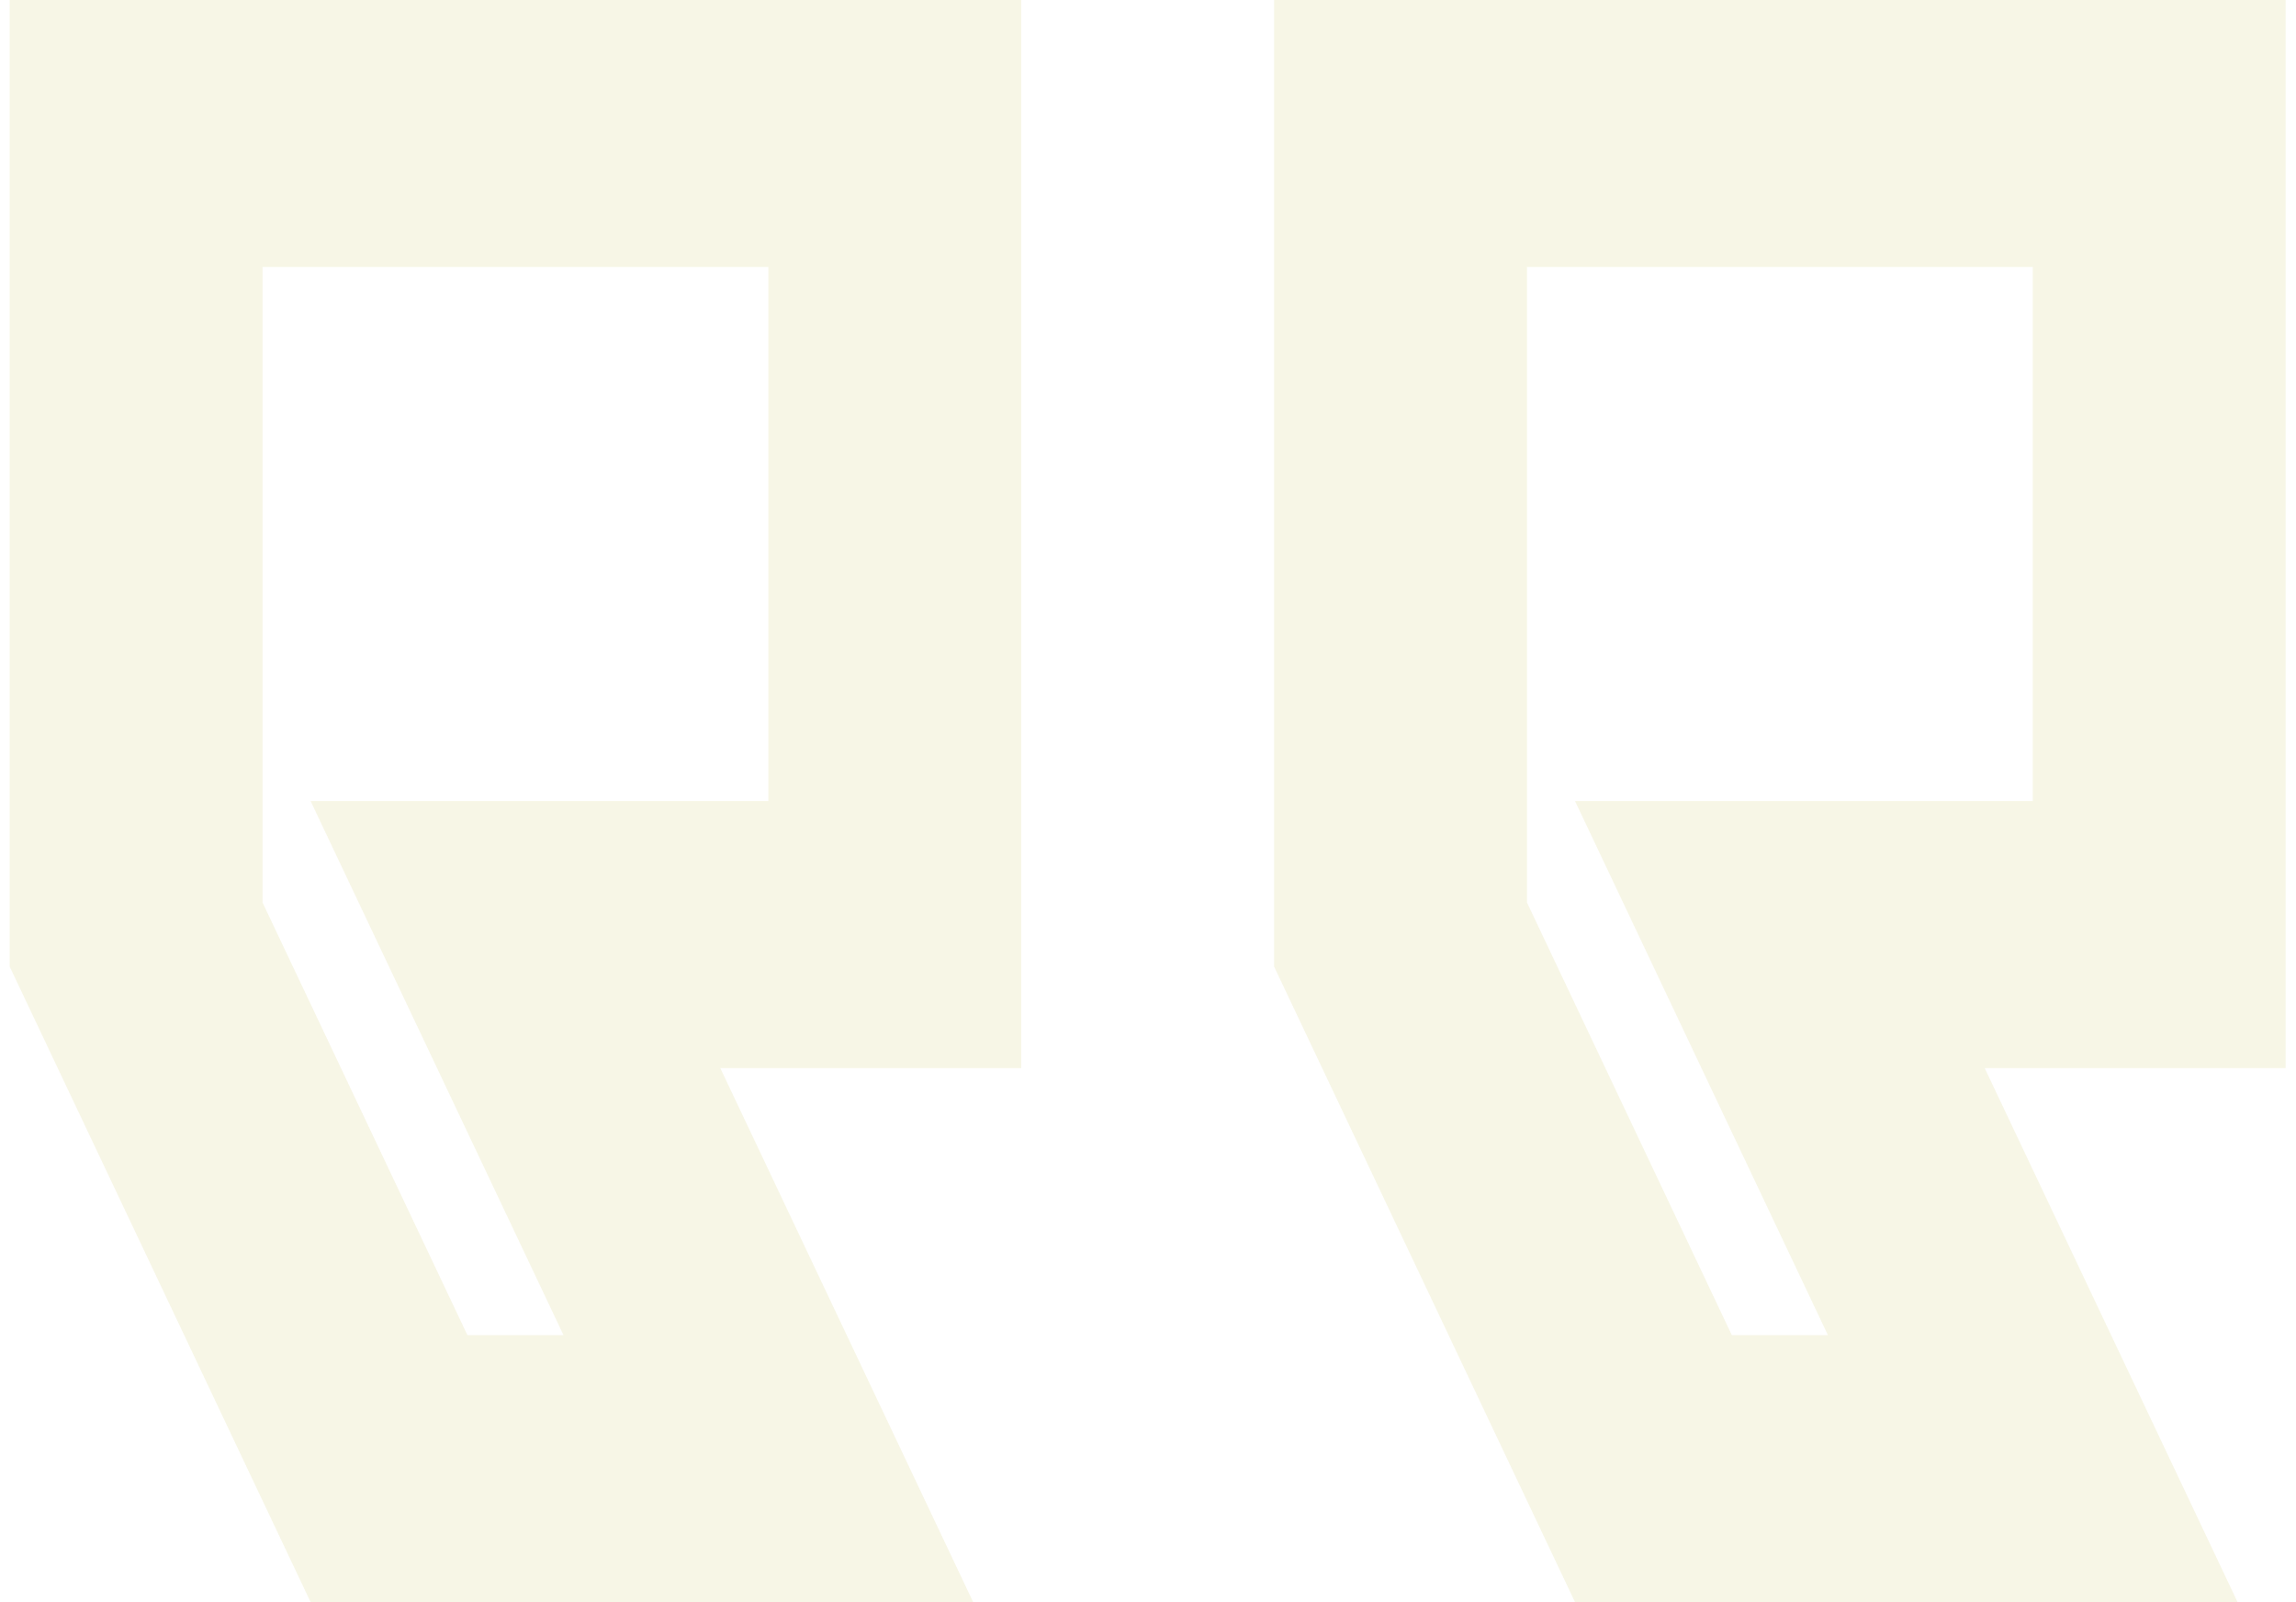<svg width="86" height="60" viewBox="0 0 86 60" fill="none" xmlns="http://www.w3.org/2000/svg">
<path d="M11.635 60H36.452L26.98 40H38.252V0H0.363V36.2L11.635 60ZM21.107 50H17.508L9.835 33.8V10H28.779V30H11.635L21.107 50ZM58.995 60H83.812L74.34 40H85.612V0H47.724V36.2L58.995 60ZM68.467 50H64.868L57.196 33.8V10H76.14V30H58.995L68.467 50Z" fill="#B9B320" fill-opacity="0.11"/>
</svg>
